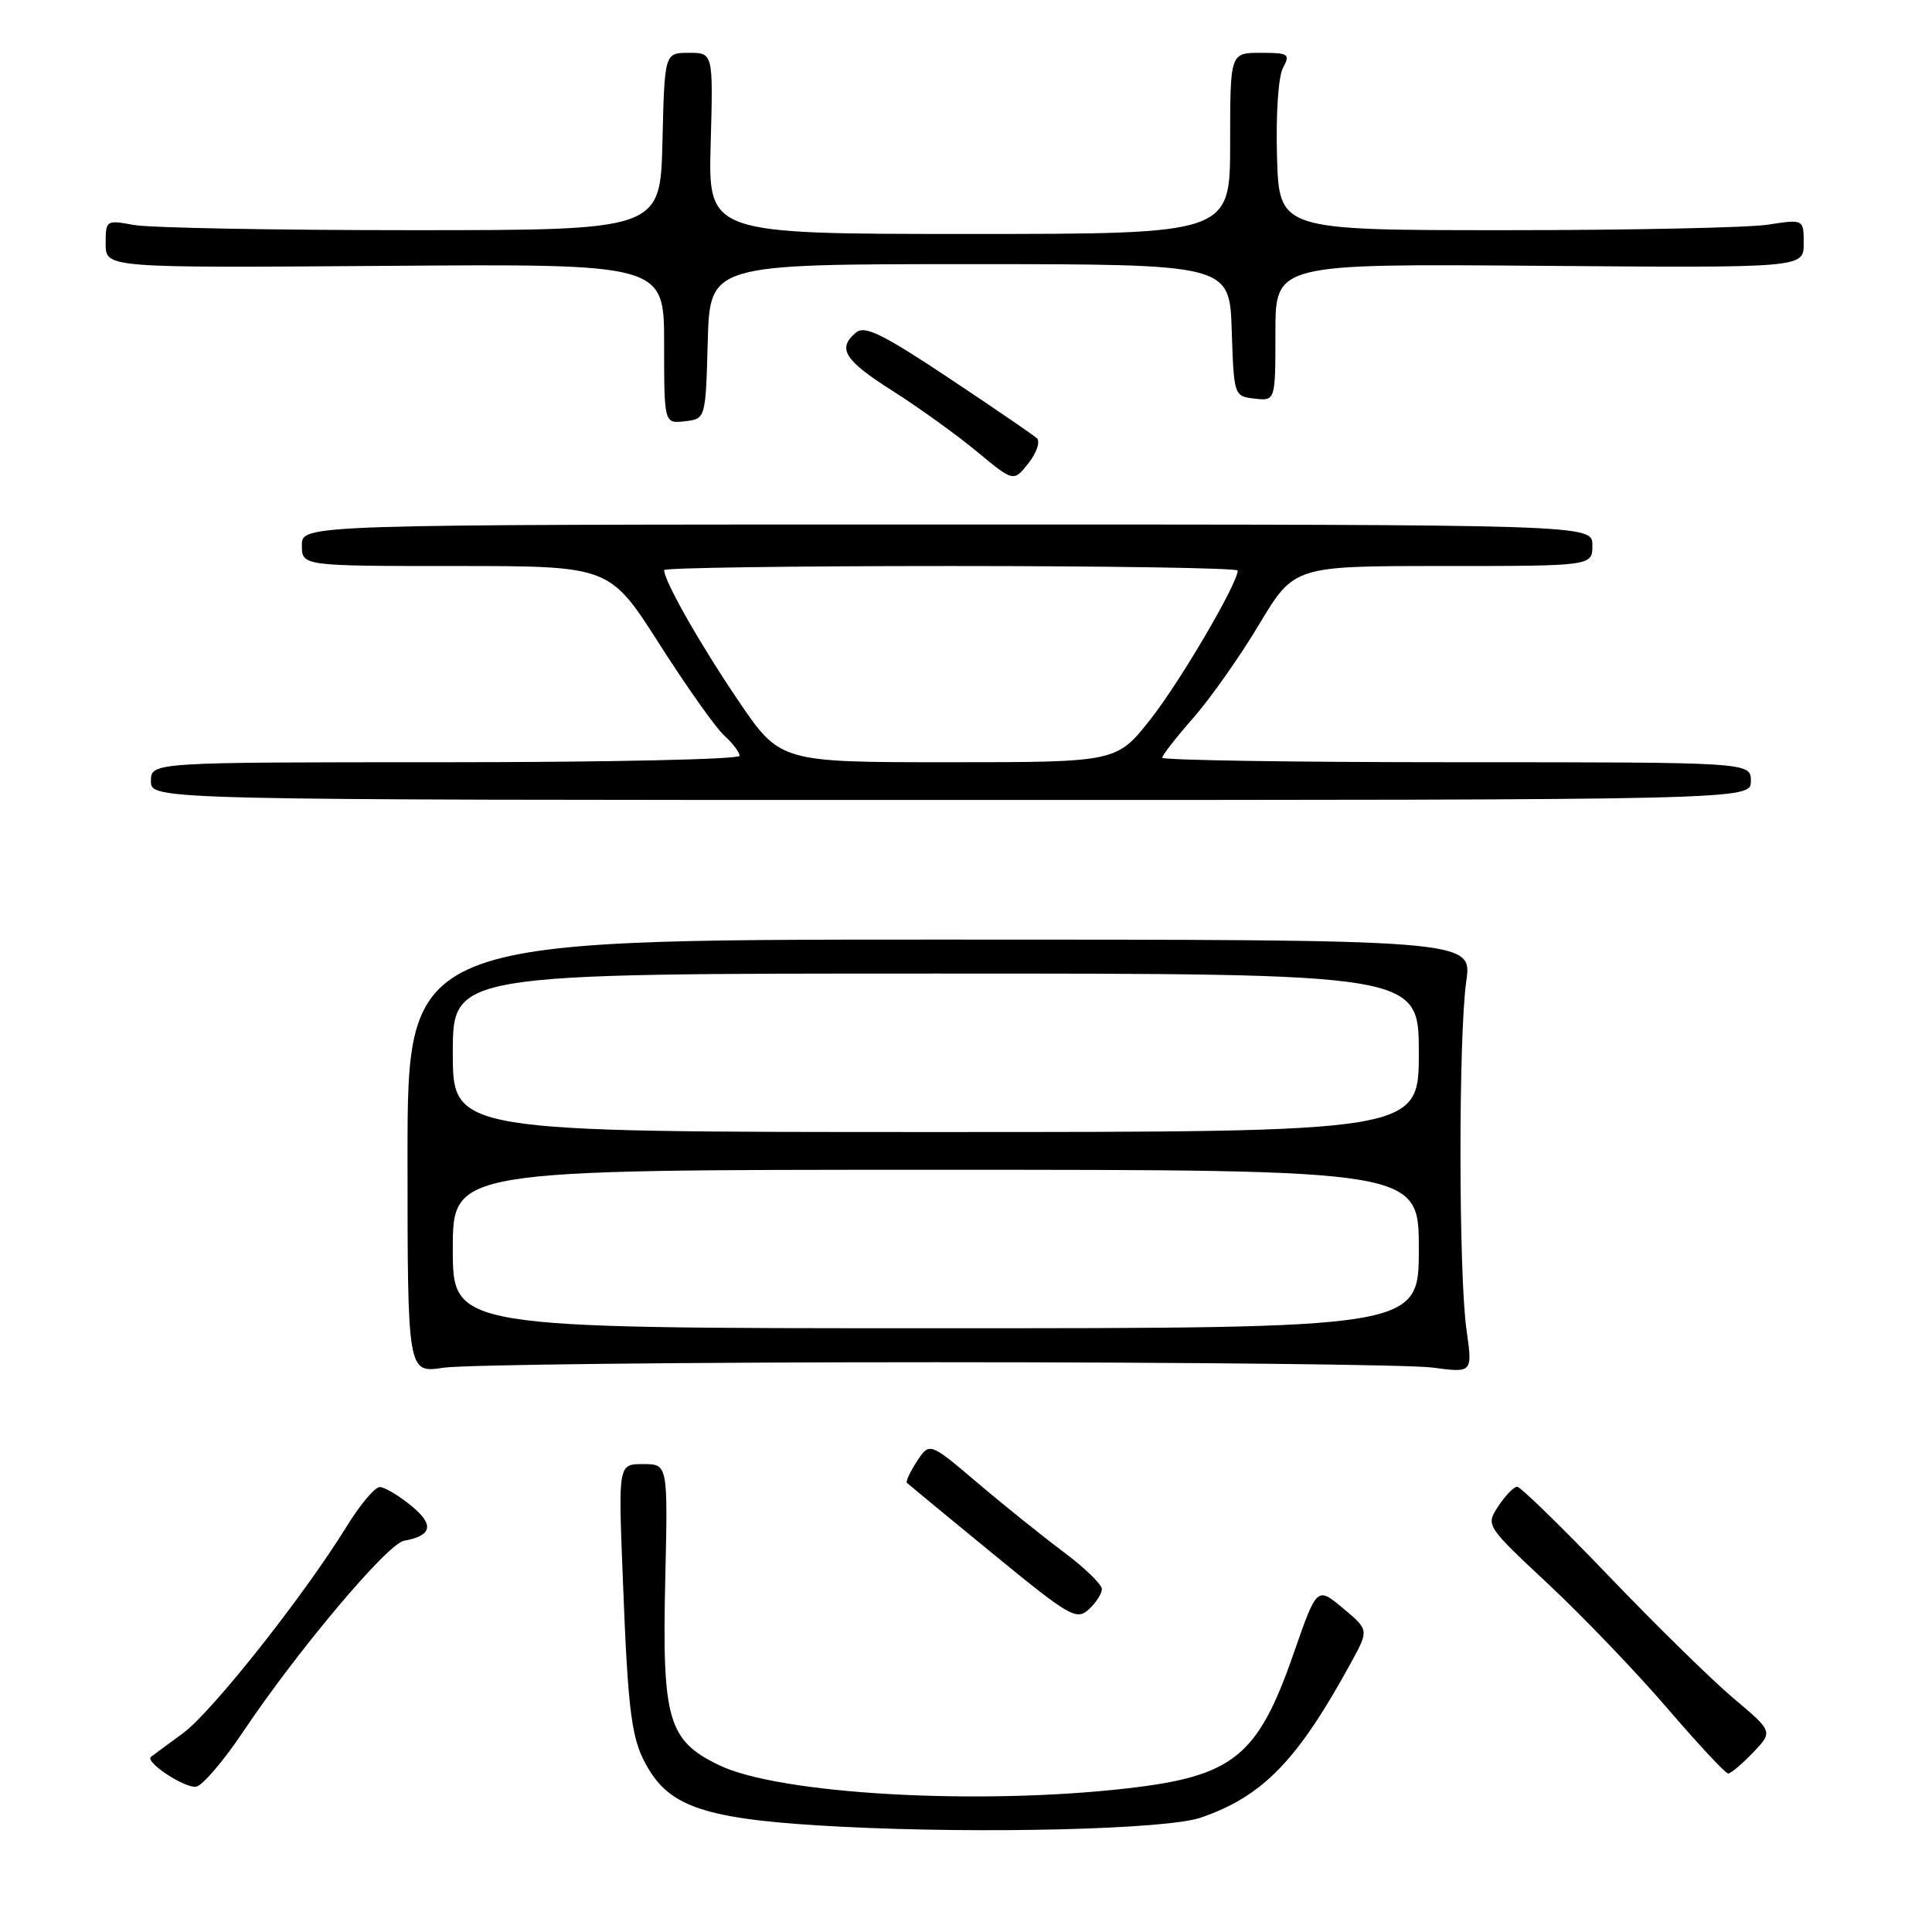 <?xml version="1.0" encoding="UTF-8" standalone="no"?>
<!DOCTYPE svg PUBLIC "-//W3C//DTD SVG 1.1//EN" "http://www.w3.org/Graphics/SVG/1.1/DTD/svg11.dtd" >
<svg xmlns="http://www.w3.org/2000/svg" xmlns:xlink="http://www.w3.org/1999/xlink" version="1.1" viewBox="0 0 256 256">
 <g >
 <path fill="currentColor"
d=" M 159.06 240.86 C 167.33 238.04 171.95 233.27 179.06 220.23 C 181.39 215.97 181.39 215.97 177.94 213.09 C 174.50 210.22 174.50 210.22 171.40 219.13 C 166.67 232.74 163.44 235.36 149.34 236.97 C 129.55 239.24 103.22 237.74 95.27 233.89 C 88.51 230.62 87.72 227.89 88.15 209.29 C 88.50 194.00 88.50 194.00 85.22 194.00 C 81.93 194.00 81.93 194.00 82.51 208.75 C 83.24 227.65 83.66 230.72 86.06 234.60 C 89.20 239.67 94.33 241.17 111.50 242.05 C 130.29 243.01 154.52 242.40 159.06 240.86 Z  M 32.19 229.50 C 39.42 218.71 51.34 204.55 53.53 204.16 C 57.28 203.49 57.57 202.03 54.48 199.51 C 52.84 198.17 50.98 197.06 50.34 197.04 C 49.70 197.02 47.73 199.34 45.98 202.19 C 40.32 211.38 28.12 226.81 24.25 229.66 C 22.19 231.18 20.28 232.58 20.01 232.78 C 19.12 233.44 24.48 236.99 26.00 236.74 C 26.82 236.61 29.61 233.35 32.19 229.50 Z  M 232.28 232.23 C 234.94 229.45 234.94 229.45 229.72 225.05 C 226.85 222.64 219.40 215.33 213.17 208.83 C 206.93 202.32 201.47 197.00 201.03 197.00 C 200.59 197.00 199.47 198.16 198.54 199.57 C 196.86 202.14 196.86 202.14 205.22 209.96 C 209.81 214.26 216.90 221.66 220.96 226.39 C 225.03 231.13 228.64 235.00 228.99 235.00 C 229.34 235.00 230.82 233.75 232.28 232.23 Z  M 146.00 210.56 C 146.00 209.94 143.71 207.72 140.92 205.64 C 138.13 203.55 132.99 199.43 129.51 196.47 C 123.17 191.09 123.17 191.09 121.50 193.63 C 120.59 195.03 119.99 196.32 120.17 196.49 C 120.35 196.66 125.45 200.87 131.50 205.83 C 141.71 214.20 142.63 214.74 144.25 213.27 C 145.21 212.40 146.00 211.18 146.00 210.56 Z  M 124.00 180.50 C 157.28 180.50 186.89 180.82 189.82 181.21 C 195.13 181.92 195.13 181.92 194.32 176.21 C 193.27 168.91 193.25 137.21 194.29 130.00 C 195.08 124.50 195.08 124.50 124.54 124.50 C 54.00 124.50 54.00 124.50 54.00 153.23 C 54.00 181.96 54.00 181.96 58.75 181.23 C 61.36 180.83 90.72 180.50 124.00 180.50 Z  M 232.00 103.50 C 232.00 101.00 232.00 101.00 193.00 101.00 C 171.55 101.00 154.00 100.73 154.00 100.40 C 154.00 100.08 155.84 97.71 158.09 95.16 C 160.34 92.60 164.28 87.02 166.83 82.75 C 171.48 75.00 171.48 75.00 191.24 75.00 C 211.00 75.00 211.00 75.00 211.00 72.25 C 211.00 69.50 211.00 69.50 125.50 69.50 C 40.00 69.50 40.00 69.50 40.00 72.25 C 40.00 75.00 40.00 75.00 60.39 75.00 C 80.78 75.00 80.78 75.00 87.36 85.32 C 90.98 90.99 94.85 96.46 95.97 97.47 C 97.09 98.48 98.00 99.69 98.00 100.15 C 98.00 100.62 80.45 101.00 59.00 101.00 C 20.00 101.00 20.00 101.00 20.00 103.50 C 20.00 106.00 20.00 106.00 126.00 106.00 C 232.00 106.00 232.00 106.00 232.00 103.50 Z  M 137.38 58.06 C 136.90 57.62 131.63 54.02 125.68 50.06 C 116.94 44.25 114.59 43.09 113.43 44.06 C 110.89 46.16 111.87 47.74 118.25 51.78 C 121.69 53.96 126.71 57.57 129.41 59.81 C 134.31 63.87 134.31 63.87 136.28 61.37 C 137.38 59.97 137.87 58.50 137.38 58.06 Z  M 93.78 45.25 C 94.07 35.00 94.07 35.00 128.50 35.00 C 162.92 35.00 162.92 35.00 163.21 43.75 C 163.50 52.47 163.51 52.50 166.25 52.82 C 169.00 53.13 169.00 53.13 169.00 44.04 C 169.00 34.95 169.00 34.95 204.00 35.22 C 239.00 35.50 239.00 35.50 239.00 32.27 C 239.00 29.04 239.00 29.04 234.25 29.77 C 231.64 30.17 216.00 30.50 199.50 30.50 C 169.50 30.50 169.50 30.50 169.21 20.75 C 169.05 15.15 169.38 10.15 170.00 9.00 C 170.99 7.15 170.76 7.00 167.04 7.00 C 163.00 7.00 163.00 7.00 163.00 19.00 C 163.00 31.00 163.00 31.00 128.42 31.00 C 93.83 31.00 93.83 31.00 94.17 19.00 C 94.50 7.00 94.50 7.00 91.28 7.00 C 88.06 7.00 88.06 7.00 87.78 18.75 C 87.50 30.50 87.50 30.50 54.50 30.50 C 36.35 30.50 19.81 30.19 17.75 29.81 C 14.06 29.14 14.00 29.17 14.00 32.31 C 14.00 35.50 14.00 35.50 51.00 35.23 C 88.00 34.95 88.00 34.95 88.00 45.54 C 88.00 56.13 88.00 56.13 90.75 55.82 C 93.50 55.50 93.50 55.50 93.78 45.25 Z  M 60.00 165.50 C 60.00 155.00 60.00 155.00 124.00 155.00 C 188.00 155.00 188.00 155.00 188.00 165.50 C 188.00 176.00 188.00 176.00 124.00 176.00 C 60.00 176.00 60.00 176.00 60.00 165.50 Z  M 60.00 139.50 C 60.00 129.00 60.00 129.00 124.00 129.00 C 188.00 129.00 188.00 129.00 188.00 139.50 C 188.00 150.00 188.00 150.00 124.00 150.00 C 60.00 150.00 60.00 150.00 60.00 139.50 Z  M 97.77 92.75 C 92.75 85.34 88.00 76.98 88.00 75.54 C 88.00 75.24 105.10 75.00 126.00 75.00 C 146.90 75.00 164.00 75.27 164.00 75.60 C 164.00 77.31 156.43 90.23 152.49 95.25 C 147.97 101.00 147.97 101.00 125.67 101.00 C 103.36 101.00 103.36 101.00 97.77 92.75 Z "/>
</g>
</svg>